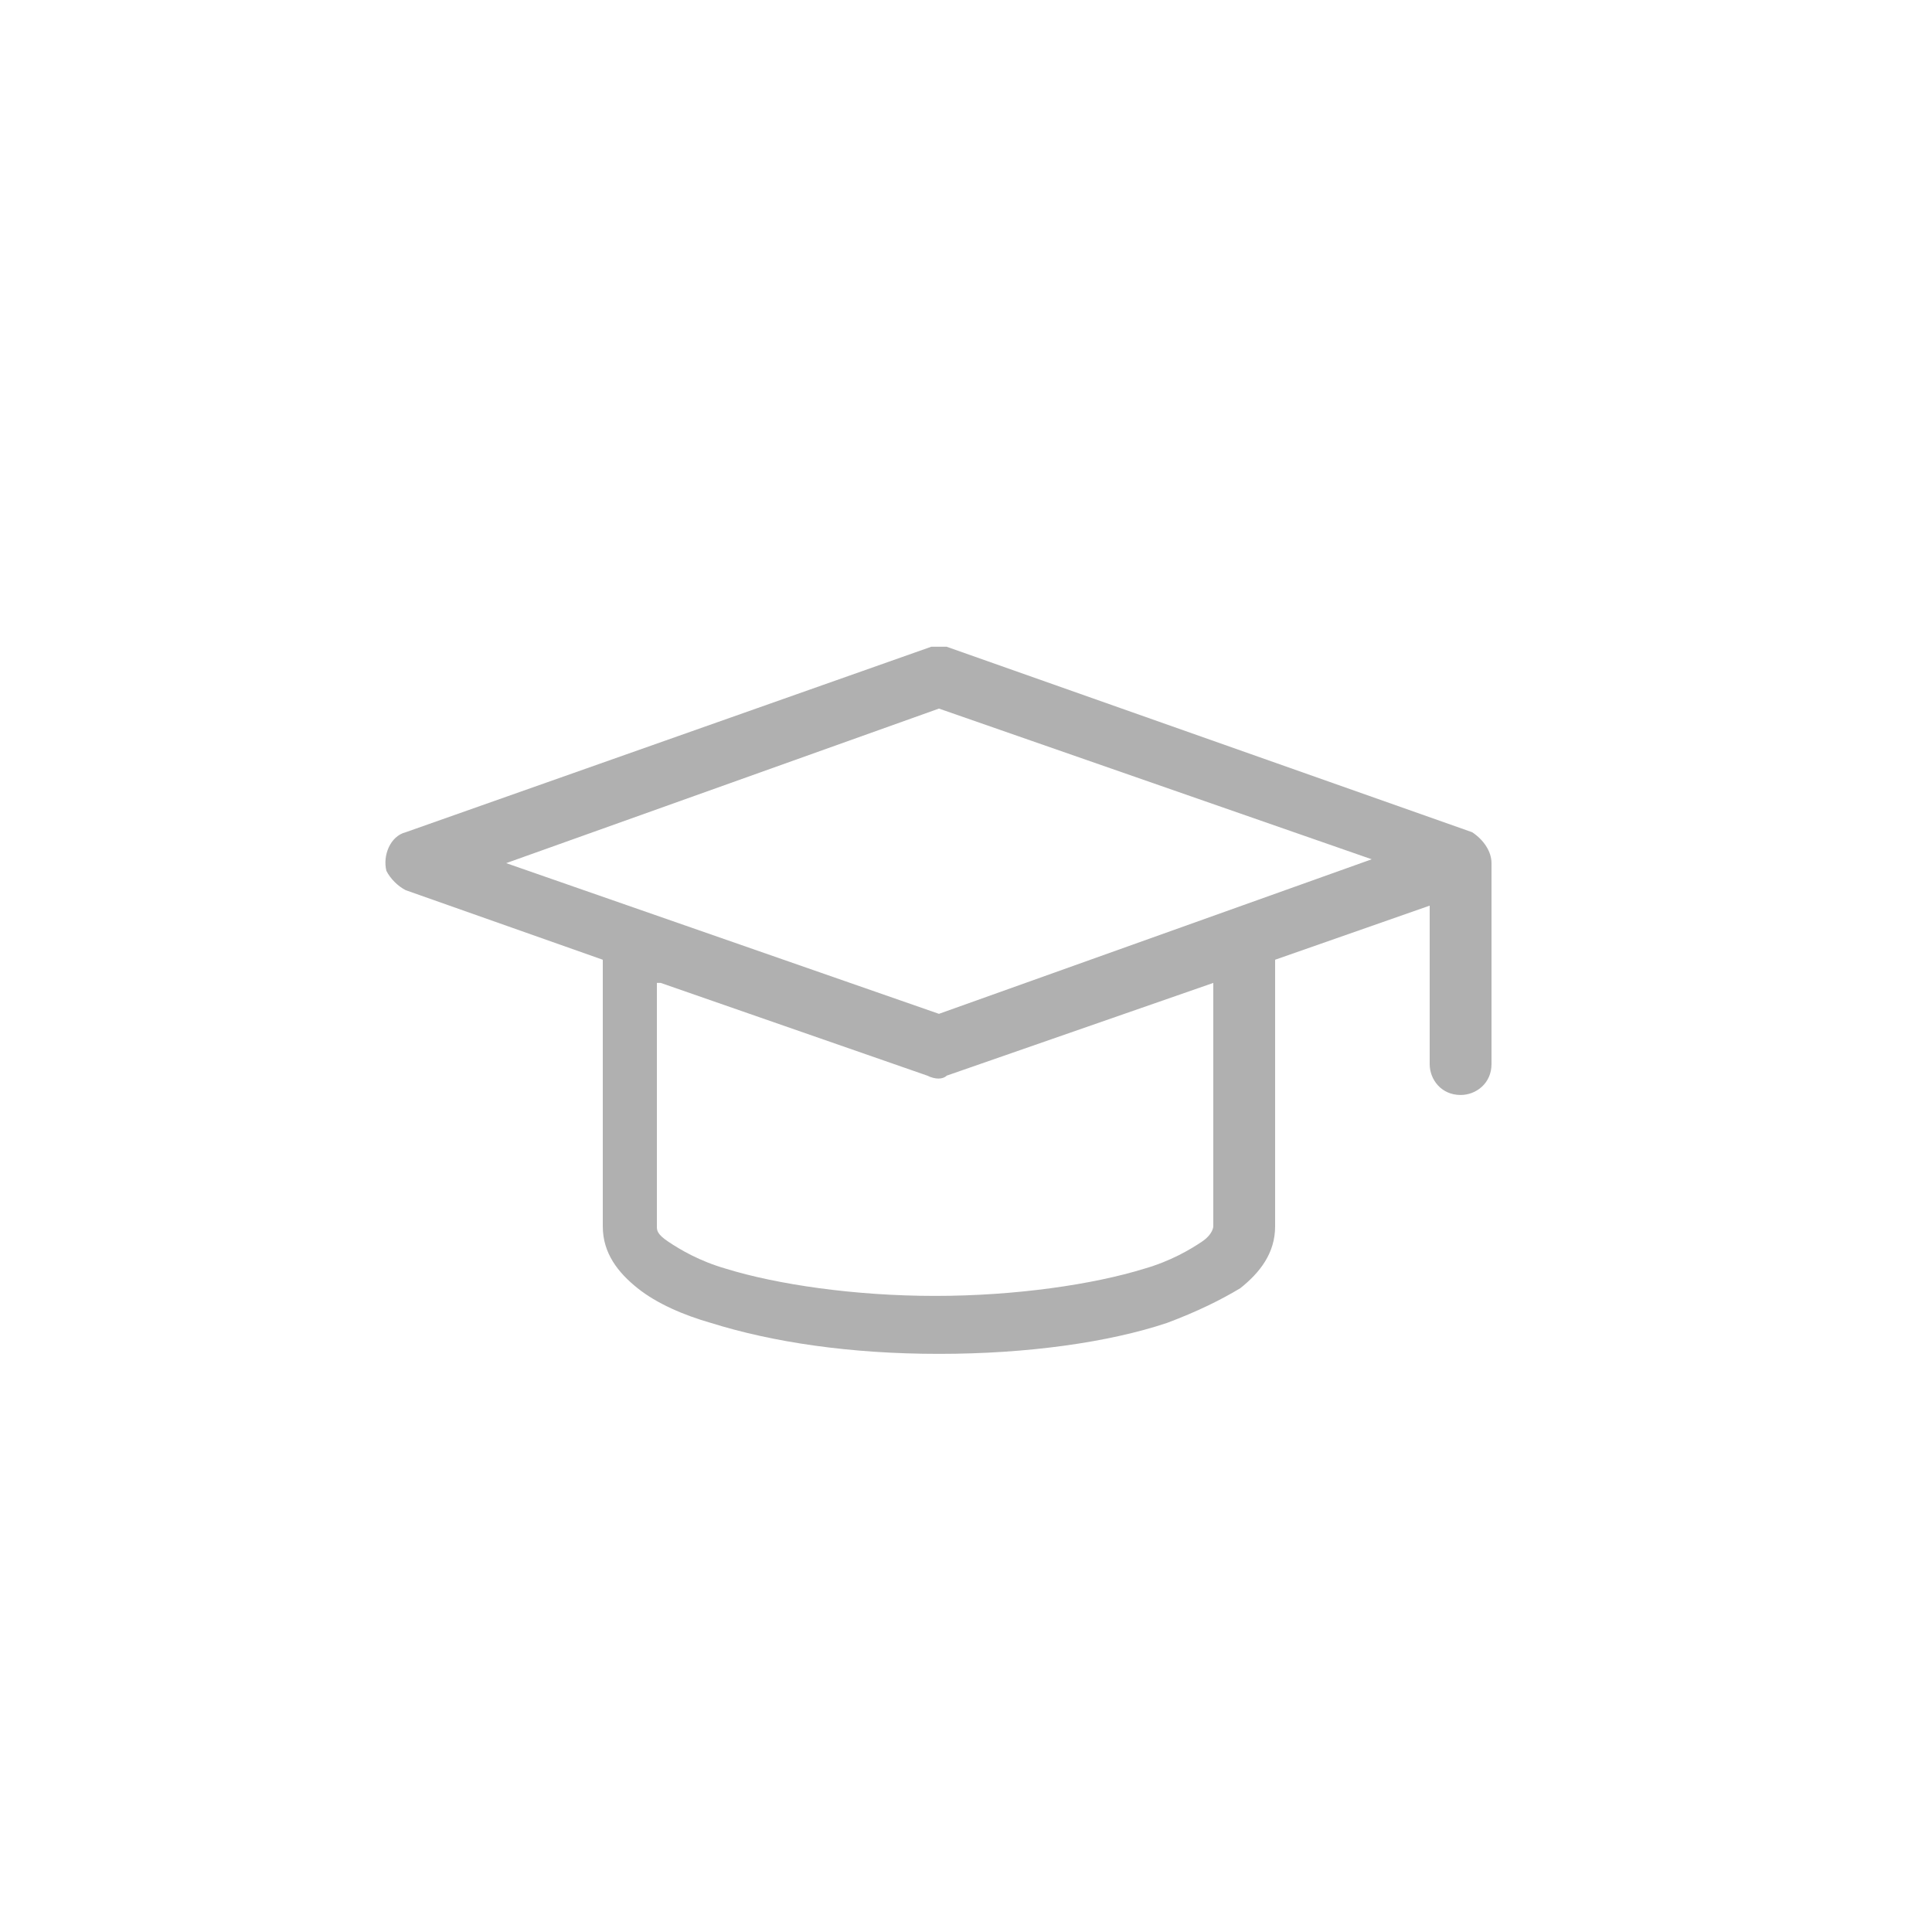 <?xml version="1.0" encoding="utf-8"?>
<!-- Generator: Adobe Illustrator 21.0.0, SVG Export Plug-In . SVG Version: 6.00 Build 0)  -->
<svg version="1.1" id="Capa_1" xmlns="http://www.w3.org/2000/svg" xmlns:xlink="http://www.w3.org/1999/xlink" x="0px" y="0px"
	 viewBox="0 0 50 50" style="enable-background:new 0 0 50 50;" xml:space="preserve">
<style type="text/css">
	.st0{fill:#B0B0B0;}
</style>
<g transform="translate(0,-952.362)">
	<path class="st0" d="M24.2,969.1c0,0-0.1,0-0.1,0l-13.6,4.8c-0.4,0.1-0.6,0.6-0.5,1c0.1,0.2,0.3,0.4,0.5,0.5l5.1,1.8v6.9
		c0,0.7,0.4,1.2,0.9,1.6c0.5,0.4,1.2,0.7,1.9,0.9c1.6,0.5,3.6,0.8,5.9,0.8s4.4-0.3,5.9-0.8c0.8-0.3,1.4-0.6,1.9-0.9
		c0.5-0.4,0.9-0.9,0.9-1.6v-6.9l4-1.4v4.1c0,0.4,0.3,0.8,0.8,0.8c0.4,0,0.8-0.3,0.8-0.8c0,0,0,0,0,0v-5.2c0-0.3-0.2-0.6-0.5-0.8
		l-13.6-4.8C24.4,969.1,24.3,969.1,24.2,969.1z M24.3,970.7l11.2,3.9l-11.2,4l-11.2-3.9L24.3,970.7z M17.1,977.8l6.9,2.4
		c0.2,0.1,0.4,0.1,0.5,0l6.9-2.4v6.3c0,0,0,0.2-0.3,0.4c-0.3,0.2-0.8,0.5-1.5,0.7c-1.3,0.4-3.3,0.7-5.4,0.7s-4.1-0.3-5.4-0.7
		c-0.7-0.2-1.2-0.5-1.5-0.7c-0.3-0.2-0.3-0.3-0.3-0.4V977.8z"/>
</g>
</svg>
